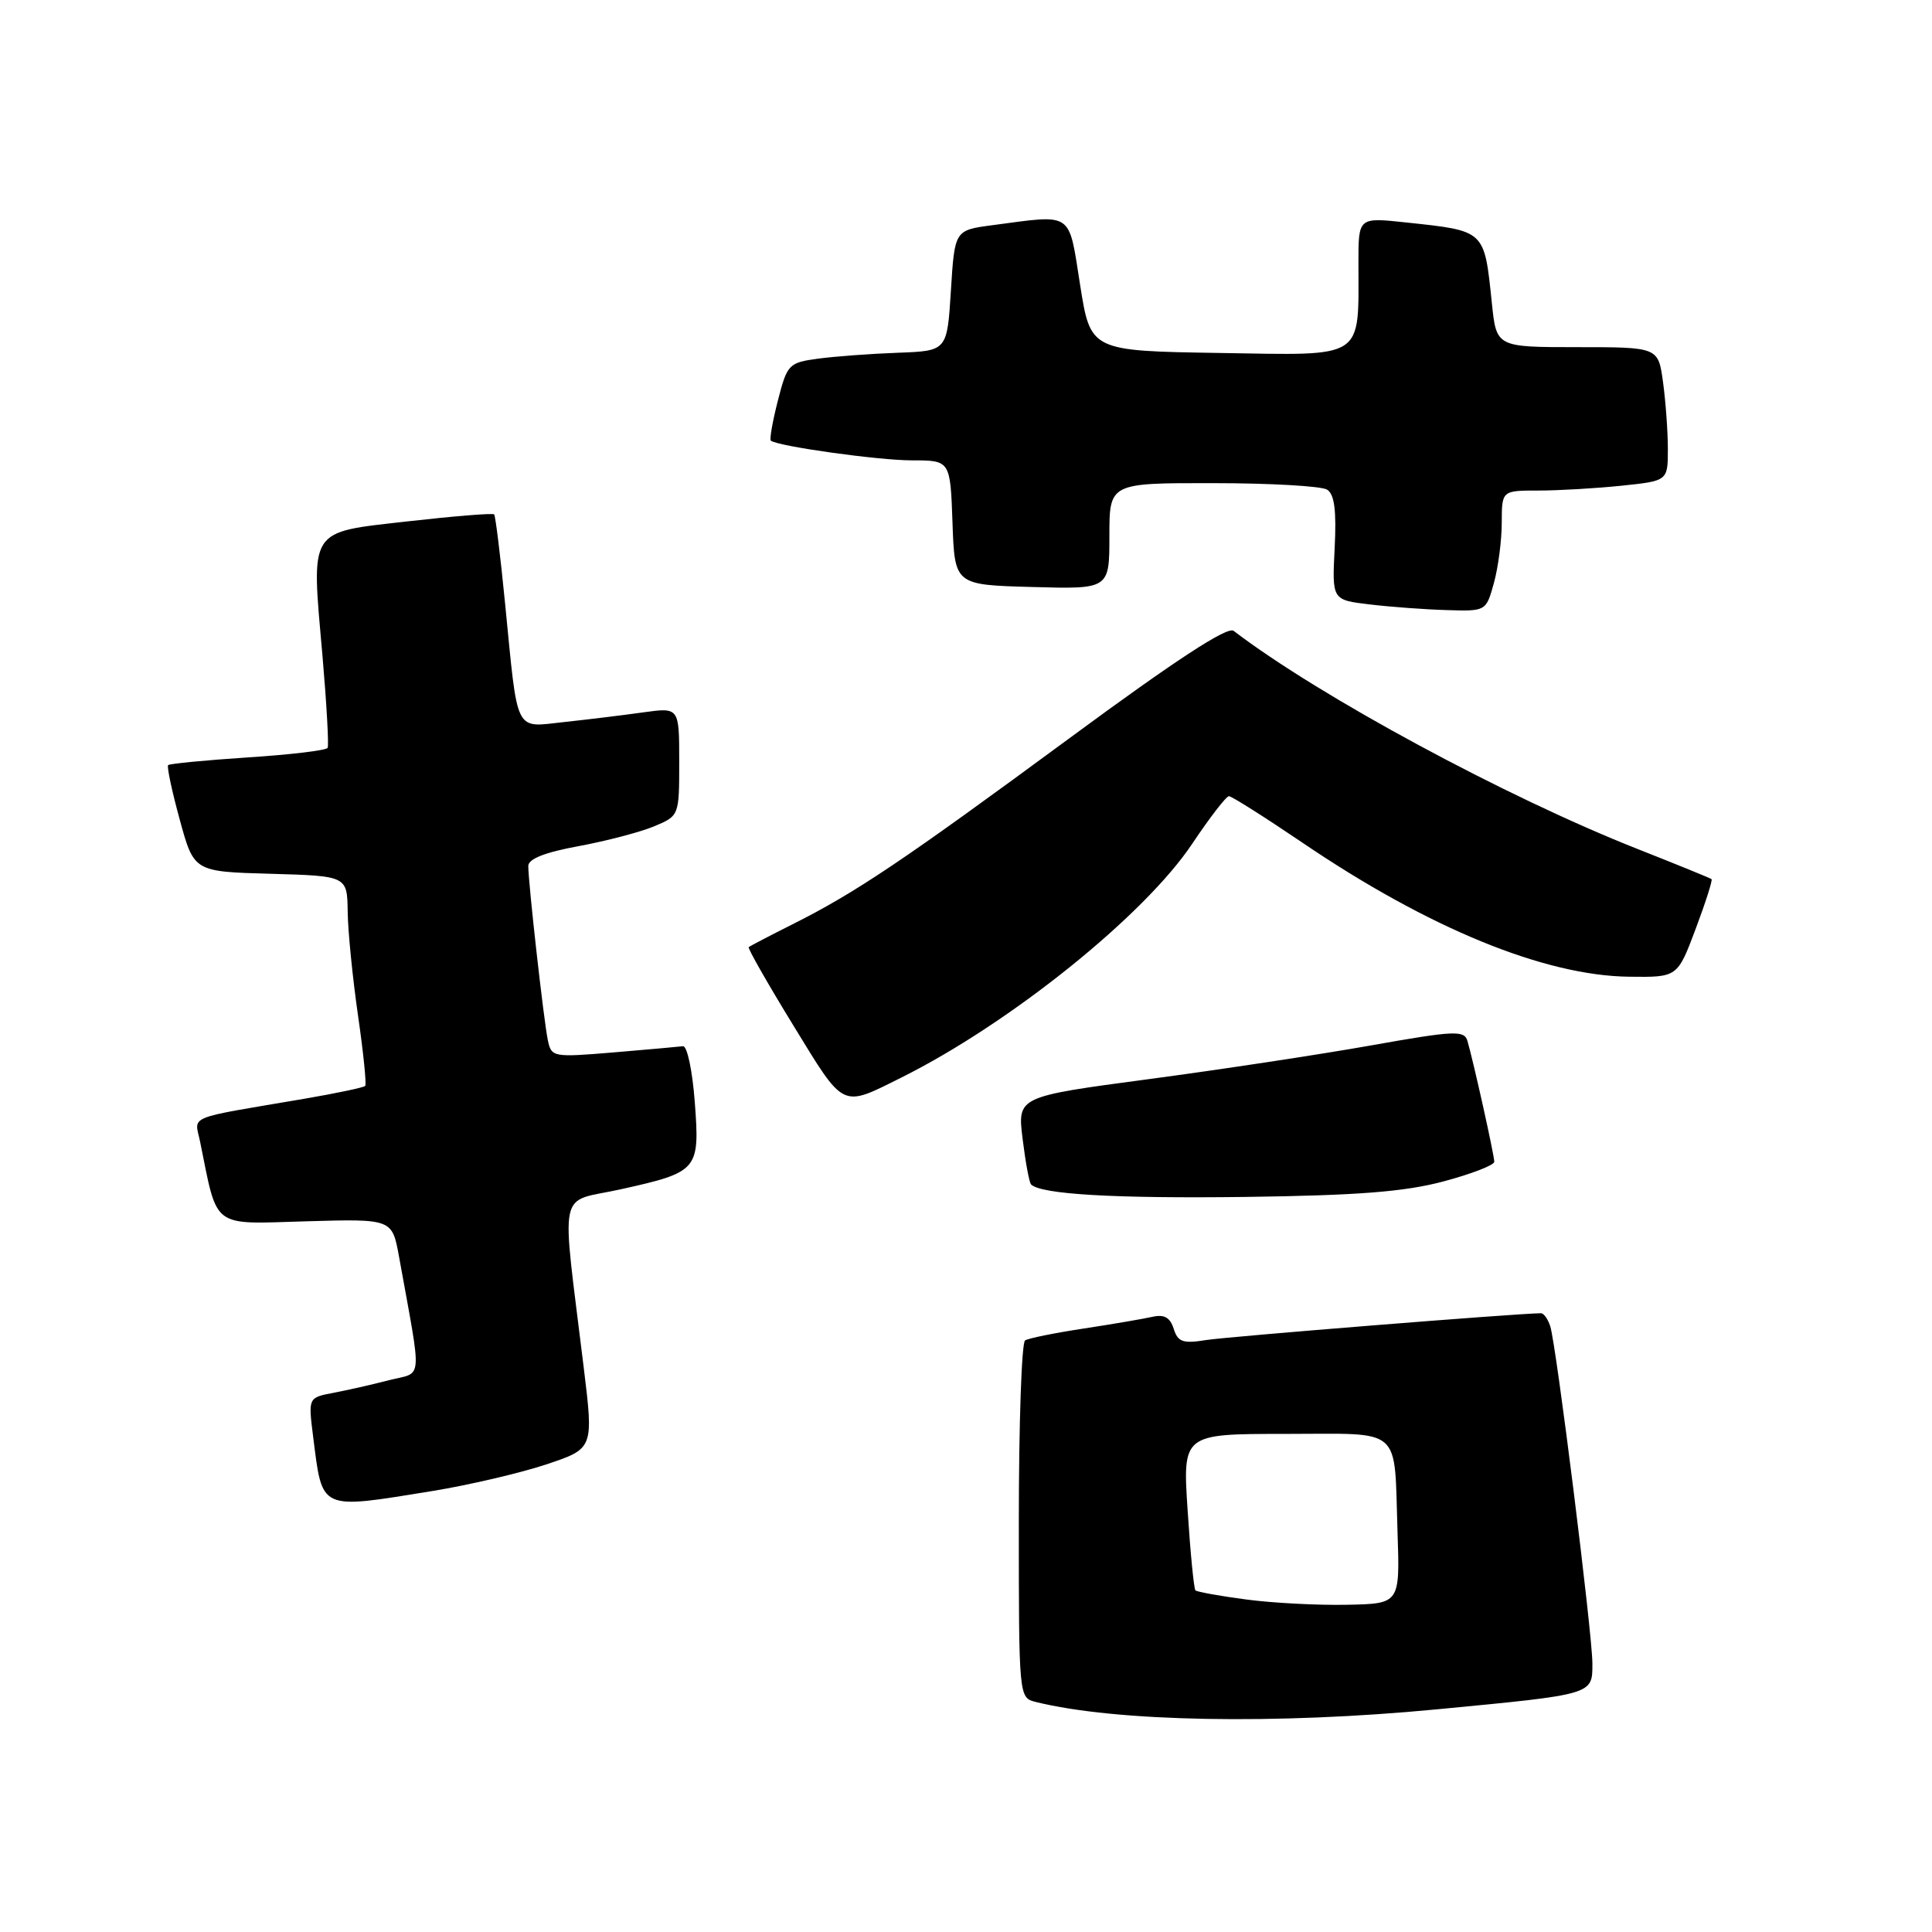 <?xml version="1.0" encoding="UTF-8" standalone="no"?>
<!DOCTYPE svg PUBLIC "-//W3C//DTD SVG 1.1//EN" "http://www.w3.org/Graphics/SVG/1.1/DTD/svg11.dtd" >
<svg xmlns="http://www.w3.org/2000/svg" xmlns:xlink="http://www.w3.org/1999/xlink" version="1.1" viewBox="0 0 256 256">
 <g >
 <path fill="currentColor"
d=" M 190.46 226.49 C 211.24 224.50 211.00 224.57 211.00 220.42 C 211.00 216.49 206.23 178.32 205.42 175.75 C 205.11 174.79 204.56 174.00 204.18 174.01 C 200.95 174.04 162.67 177.11 159.84 177.56 C 156.74 178.06 156.08 177.83 155.52 176.07 C 155.04 174.56 154.27 174.13 152.68 174.49 C 151.48 174.76 147.39 175.46 143.58 176.04 C 139.77 176.62 136.29 177.32 135.83 177.61 C 135.37 177.89 135.00 188.66 135.00 201.54 C 135.00 224.96 135.00 224.96 137.25 225.52 C 147.85 228.15 169.07 228.54 190.46 226.49 Z  M 57.28 197.57 C 62.11 196.78 68.90 195.20 72.36 194.05 C 78.66 191.95 78.66 191.95 77.35 181.23 C 74.36 156.65 73.78 159.47 82.24 157.59 C 92.54 155.30 92.74 155.06 92.06 146.00 C 91.75 141.88 91.05 138.56 90.50 138.63 C 89.95 138.70 85.80 139.07 81.29 139.45 C 73.26 140.12 73.06 140.08 72.59 137.82 C 72.05 135.26 70.00 116.98 70.00 114.75 C 70.00 113.81 72.19 112.94 76.66 112.12 C 80.33 111.44 84.83 110.26 86.66 109.50 C 90.00 108.10 90.00 108.10 90.00 100.92 C 90.00 93.73 90.00 93.73 85.25 94.39 C 82.64 94.76 77.94 95.33 74.80 95.67 C 68.09 96.38 68.66 97.52 66.93 80.00 C 66.31 73.67 65.65 68.35 65.48 68.16 C 65.30 67.97 60.15 68.39 54.05 69.08 C 40.74 70.60 41.23 69.82 42.73 86.89 C 43.28 93.28 43.59 98.77 43.41 99.10 C 43.22 99.43 38.47 100.00 32.85 100.36 C 27.23 100.73 22.48 101.19 22.28 101.38 C 22.09 101.58 22.78 104.83 23.82 108.62 C 25.70 115.50 25.70 115.50 35.85 115.78 C 46.00 116.07 46.00 116.07 46.07 120.78 C 46.10 123.38 46.72 129.55 47.43 134.50 C 48.15 139.45 48.58 143.68 48.39 143.89 C 48.21 144.10 44.55 144.87 40.28 145.60 C 24.36 148.31 25.79 147.72 26.52 151.31 C 28.88 162.93 27.91 162.20 40.54 161.83 C 51.96 161.50 51.96 161.50 52.87 166.50 C 55.95 183.57 56.10 181.72 51.56 182.88 C 49.33 183.46 46.00 184.21 44.17 184.56 C 40.84 185.19 40.84 185.19 41.49 190.35 C 42.75 200.26 42.20 200.01 57.28 197.57 Z  M 191.25 156.55 C 194.96 155.56 198.00 154.39 198.00 153.94 C 198.00 153.07 195.22 140.56 194.44 137.92 C 194.02 136.50 192.72 136.56 181.74 138.51 C 175.01 139.71 161.69 141.73 152.15 143.00 C 134.81 145.31 134.81 145.31 135.50 150.90 C 135.88 153.98 136.38 156.70 136.62 156.94 C 137.89 158.25 147.66 158.82 165.00 158.60 C 179.94 158.40 186.08 157.92 191.25 156.55 Z  M 119.50 142.75 C 133.89 135.56 151.64 121.29 157.97 111.81 C 160.29 108.34 162.48 105.50 162.84 105.50 C 163.20 105.50 167.56 108.26 172.52 111.62 C 189.27 122.99 204.63 129.29 215.88 129.42 C 222.27 129.50 222.27 129.50 224.67 123.12 C 225.99 119.61 226.94 116.63 226.79 116.49 C 226.63 116.36 222.22 114.56 217.00 112.50 C 199.56 105.62 174.80 92.25 163.46 83.59 C 162.64 82.97 155.78 87.45 141.88 97.69 C 119.70 114.03 113.38 118.28 105.00 122.48 C 101.97 124.00 99.37 125.36 99.21 125.50 C 99.05 125.64 101.71 130.31 105.13 135.89 C 111.97 147.05 111.41 146.78 119.50 142.75 Z  M 197.95 77.25 C 198.52 75.19 198.99 71.59 198.99 69.25 C 199.00 65.00 199.00 65.00 203.85 65.00 C 206.52 65.00 211.47 64.71 214.85 64.36 C 221.00 63.72 221.00 63.72 221.00 59.50 C 221.00 57.18 220.71 53.19 220.36 50.64 C 219.73 46.00 219.73 46.00 209.01 46.00 C 198.28 46.00 198.28 46.00 197.68 40.17 C 196.66 30.41 196.87 30.61 186.25 29.47 C 180.00 28.80 180.00 28.80 180.00 34.78 C 180.00 47.78 181.06 47.08 161.62 46.77 C 144.50 46.50 144.50 46.50 143.12 37.75 C 141.56 27.90 142.31 28.41 131.50 29.84 C 126.50 30.50 126.50 30.50 126.00 38.50 C 125.50 46.50 125.50 46.50 119.00 46.74 C 115.42 46.87 110.67 47.22 108.43 47.52 C 104.51 48.05 104.31 48.25 103.07 53.09 C 102.36 55.86 101.95 58.24 102.14 58.39 C 103.16 59.15 116.40 61.00 120.82 61.00 C 125.92 61.00 125.92 61.00 126.21 69.25 C 126.50 77.50 126.50 77.50 136.75 77.78 C 147.00 78.07 147.00 78.07 147.00 71.03 C 147.00 64.00 147.00 64.00 160.75 64.02 C 168.31 64.02 175.11 64.41 175.85 64.88 C 176.82 65.50 177.10 67.63 176.85 72.62 C 176.50 79.50 176.50 79.50 181.50 80.09 C 184.25 80.42 188.84 80.76 191.70 80.84 C 196.91 81.00 196.91 81.00 197.95 77.25 Z  M 165.13 211.94 C 161.63 211.48 158.60 210.93 158.40 210.73 C 158.20 210.53 157.73 205.78 157.37 200.18 C 156.70 190.00 156.70 190.00 170.28 190.00 C 186.07 190.00 184.70 188.80 185.18 203.00 C 185.50 212.50 185.50 212.50 178.50 212.64 C 174.65 212.72 168.63 212.41 165.13 211.94 Z "/>
</g>
</svg>